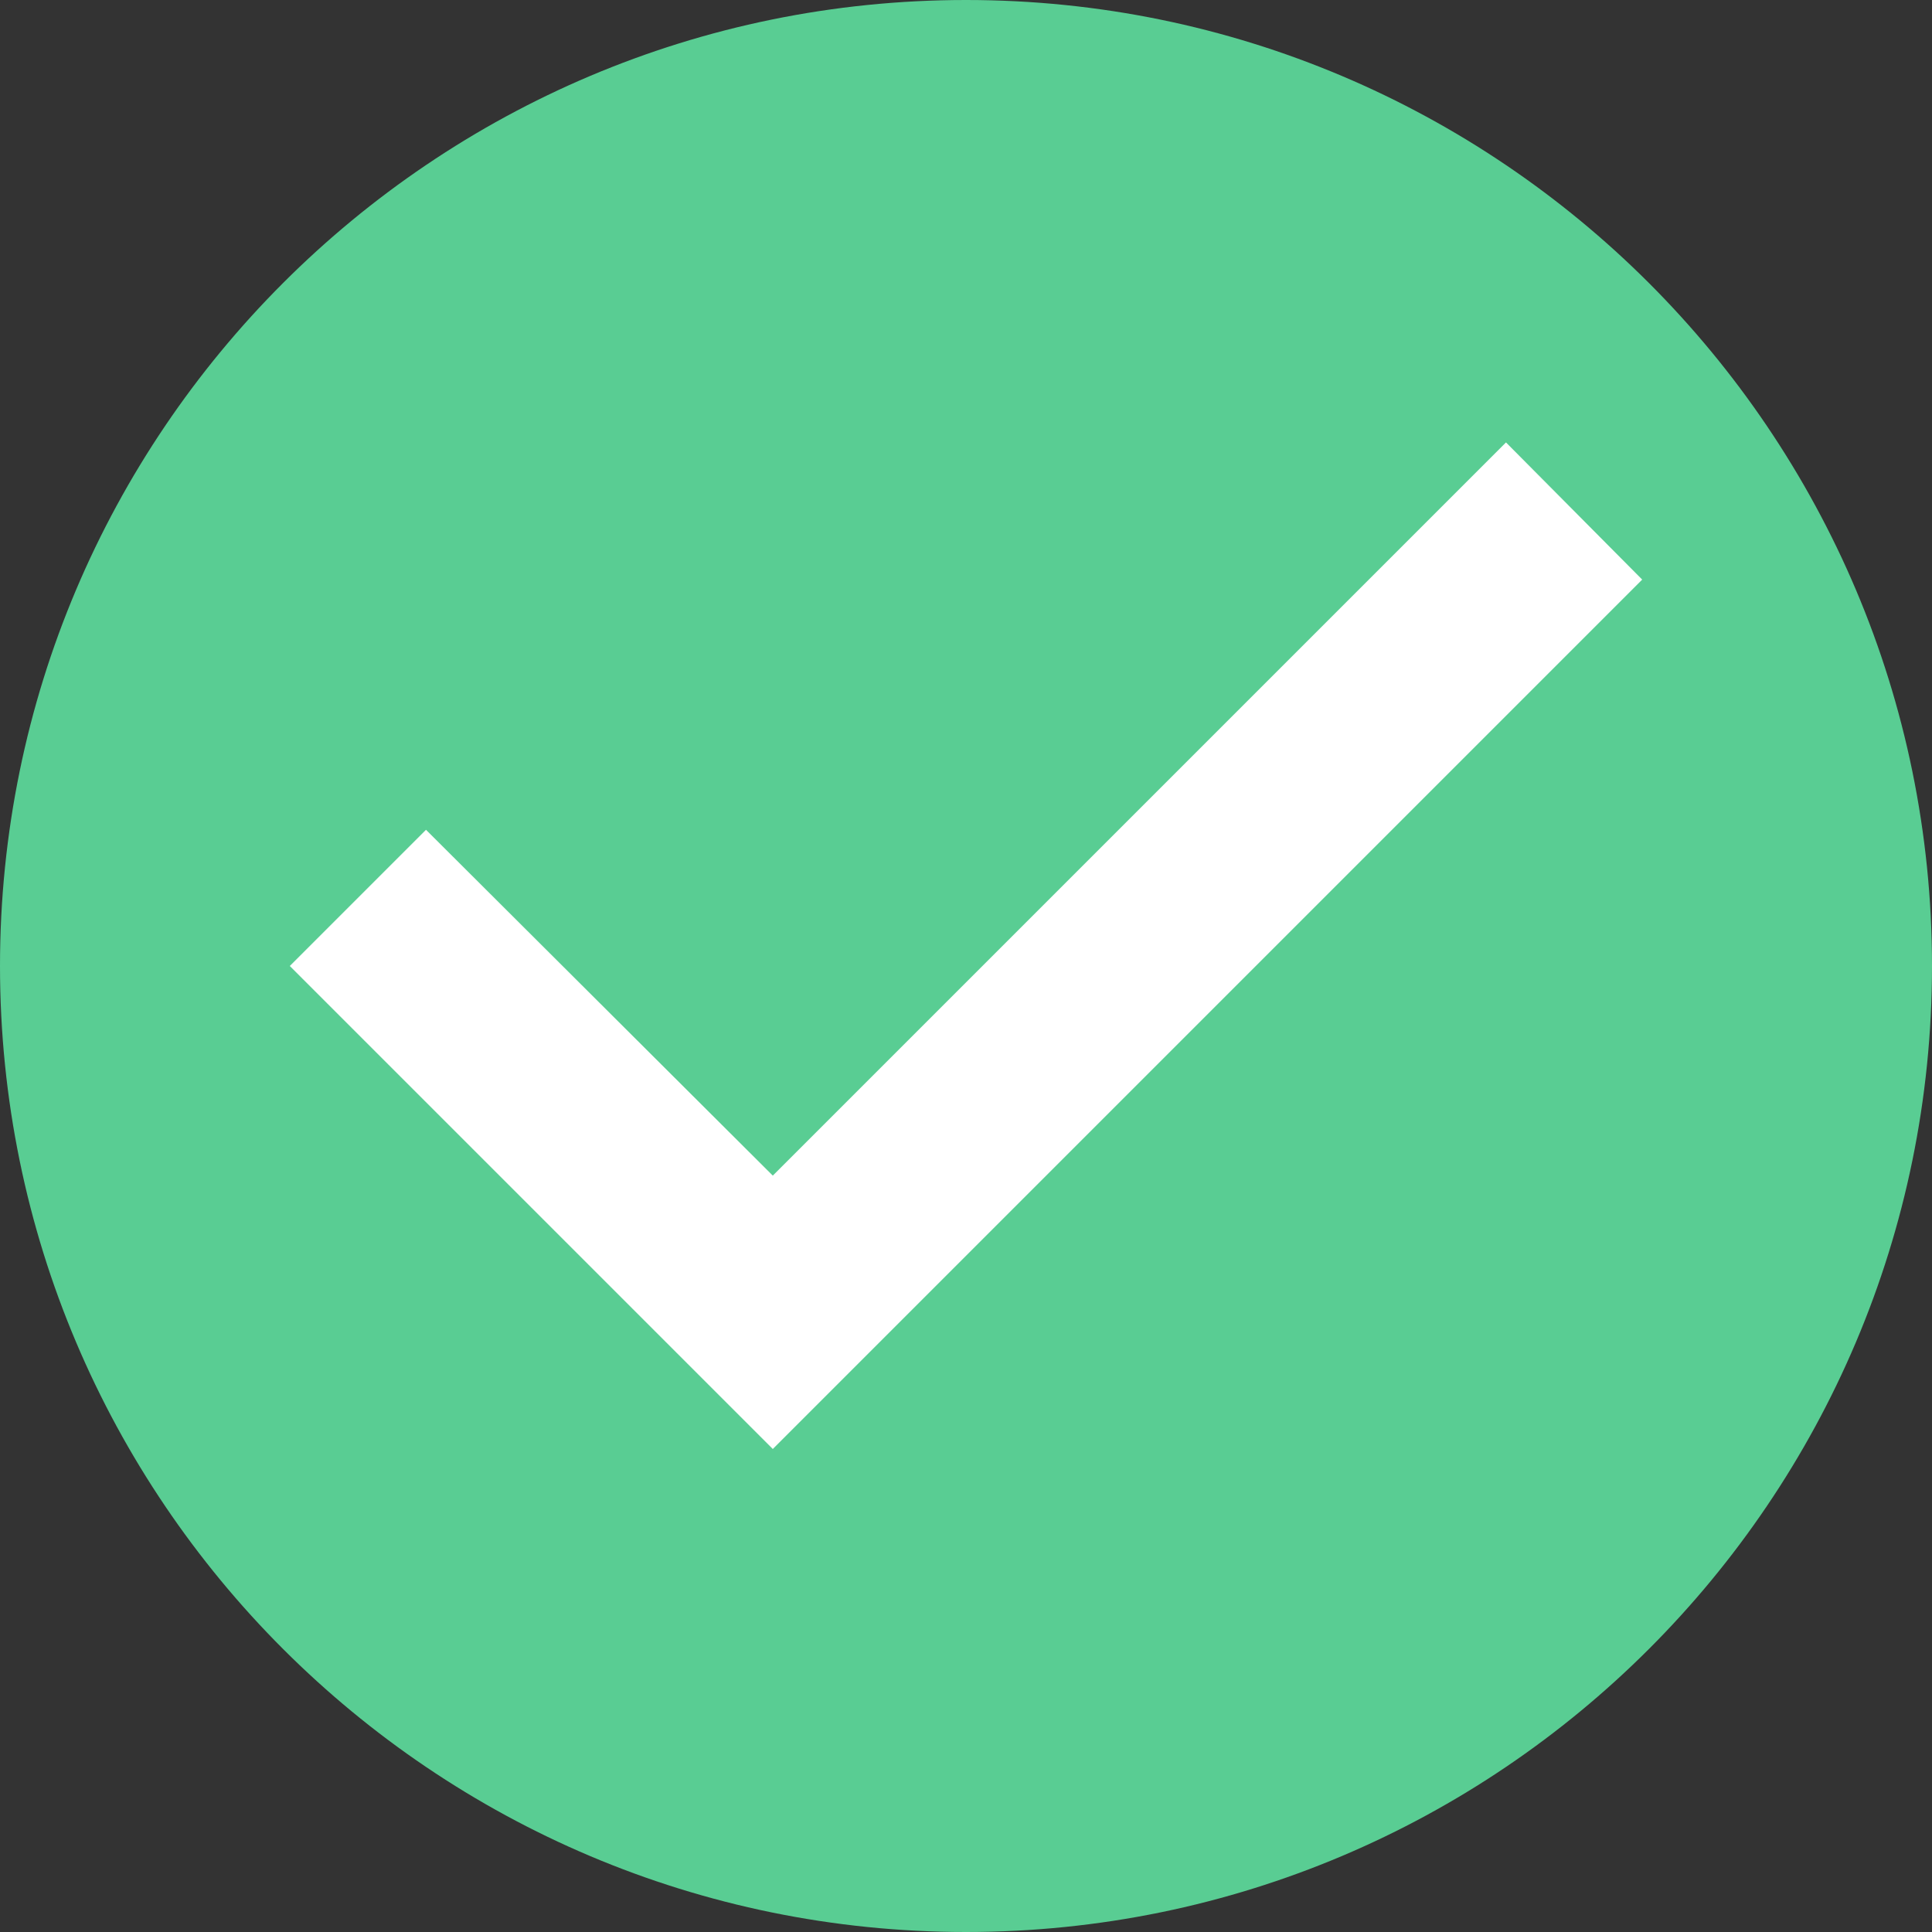 <svg fill="none" height="48" viewBox="0 0 48 48" width="48" xmlns="http://www.w3.org/2000/svg"><rect x="0" y="0" width="48" height="48" fill="#333333" stroke="none"/><ellipse cx="25" cy="23.5" fill="#fff" rx="18" ry="22.5"/><path d="m24 0c-13.248 0-24 10.752-24 24s10.752 24 24 24 24-10.752 24-24-10.752-24-24-24zm-4.8 36-12-12 3.384-3.384 8.616 8.592 18.216-18.216 3.384 3.408z" fill="#59cd93"/></svg>